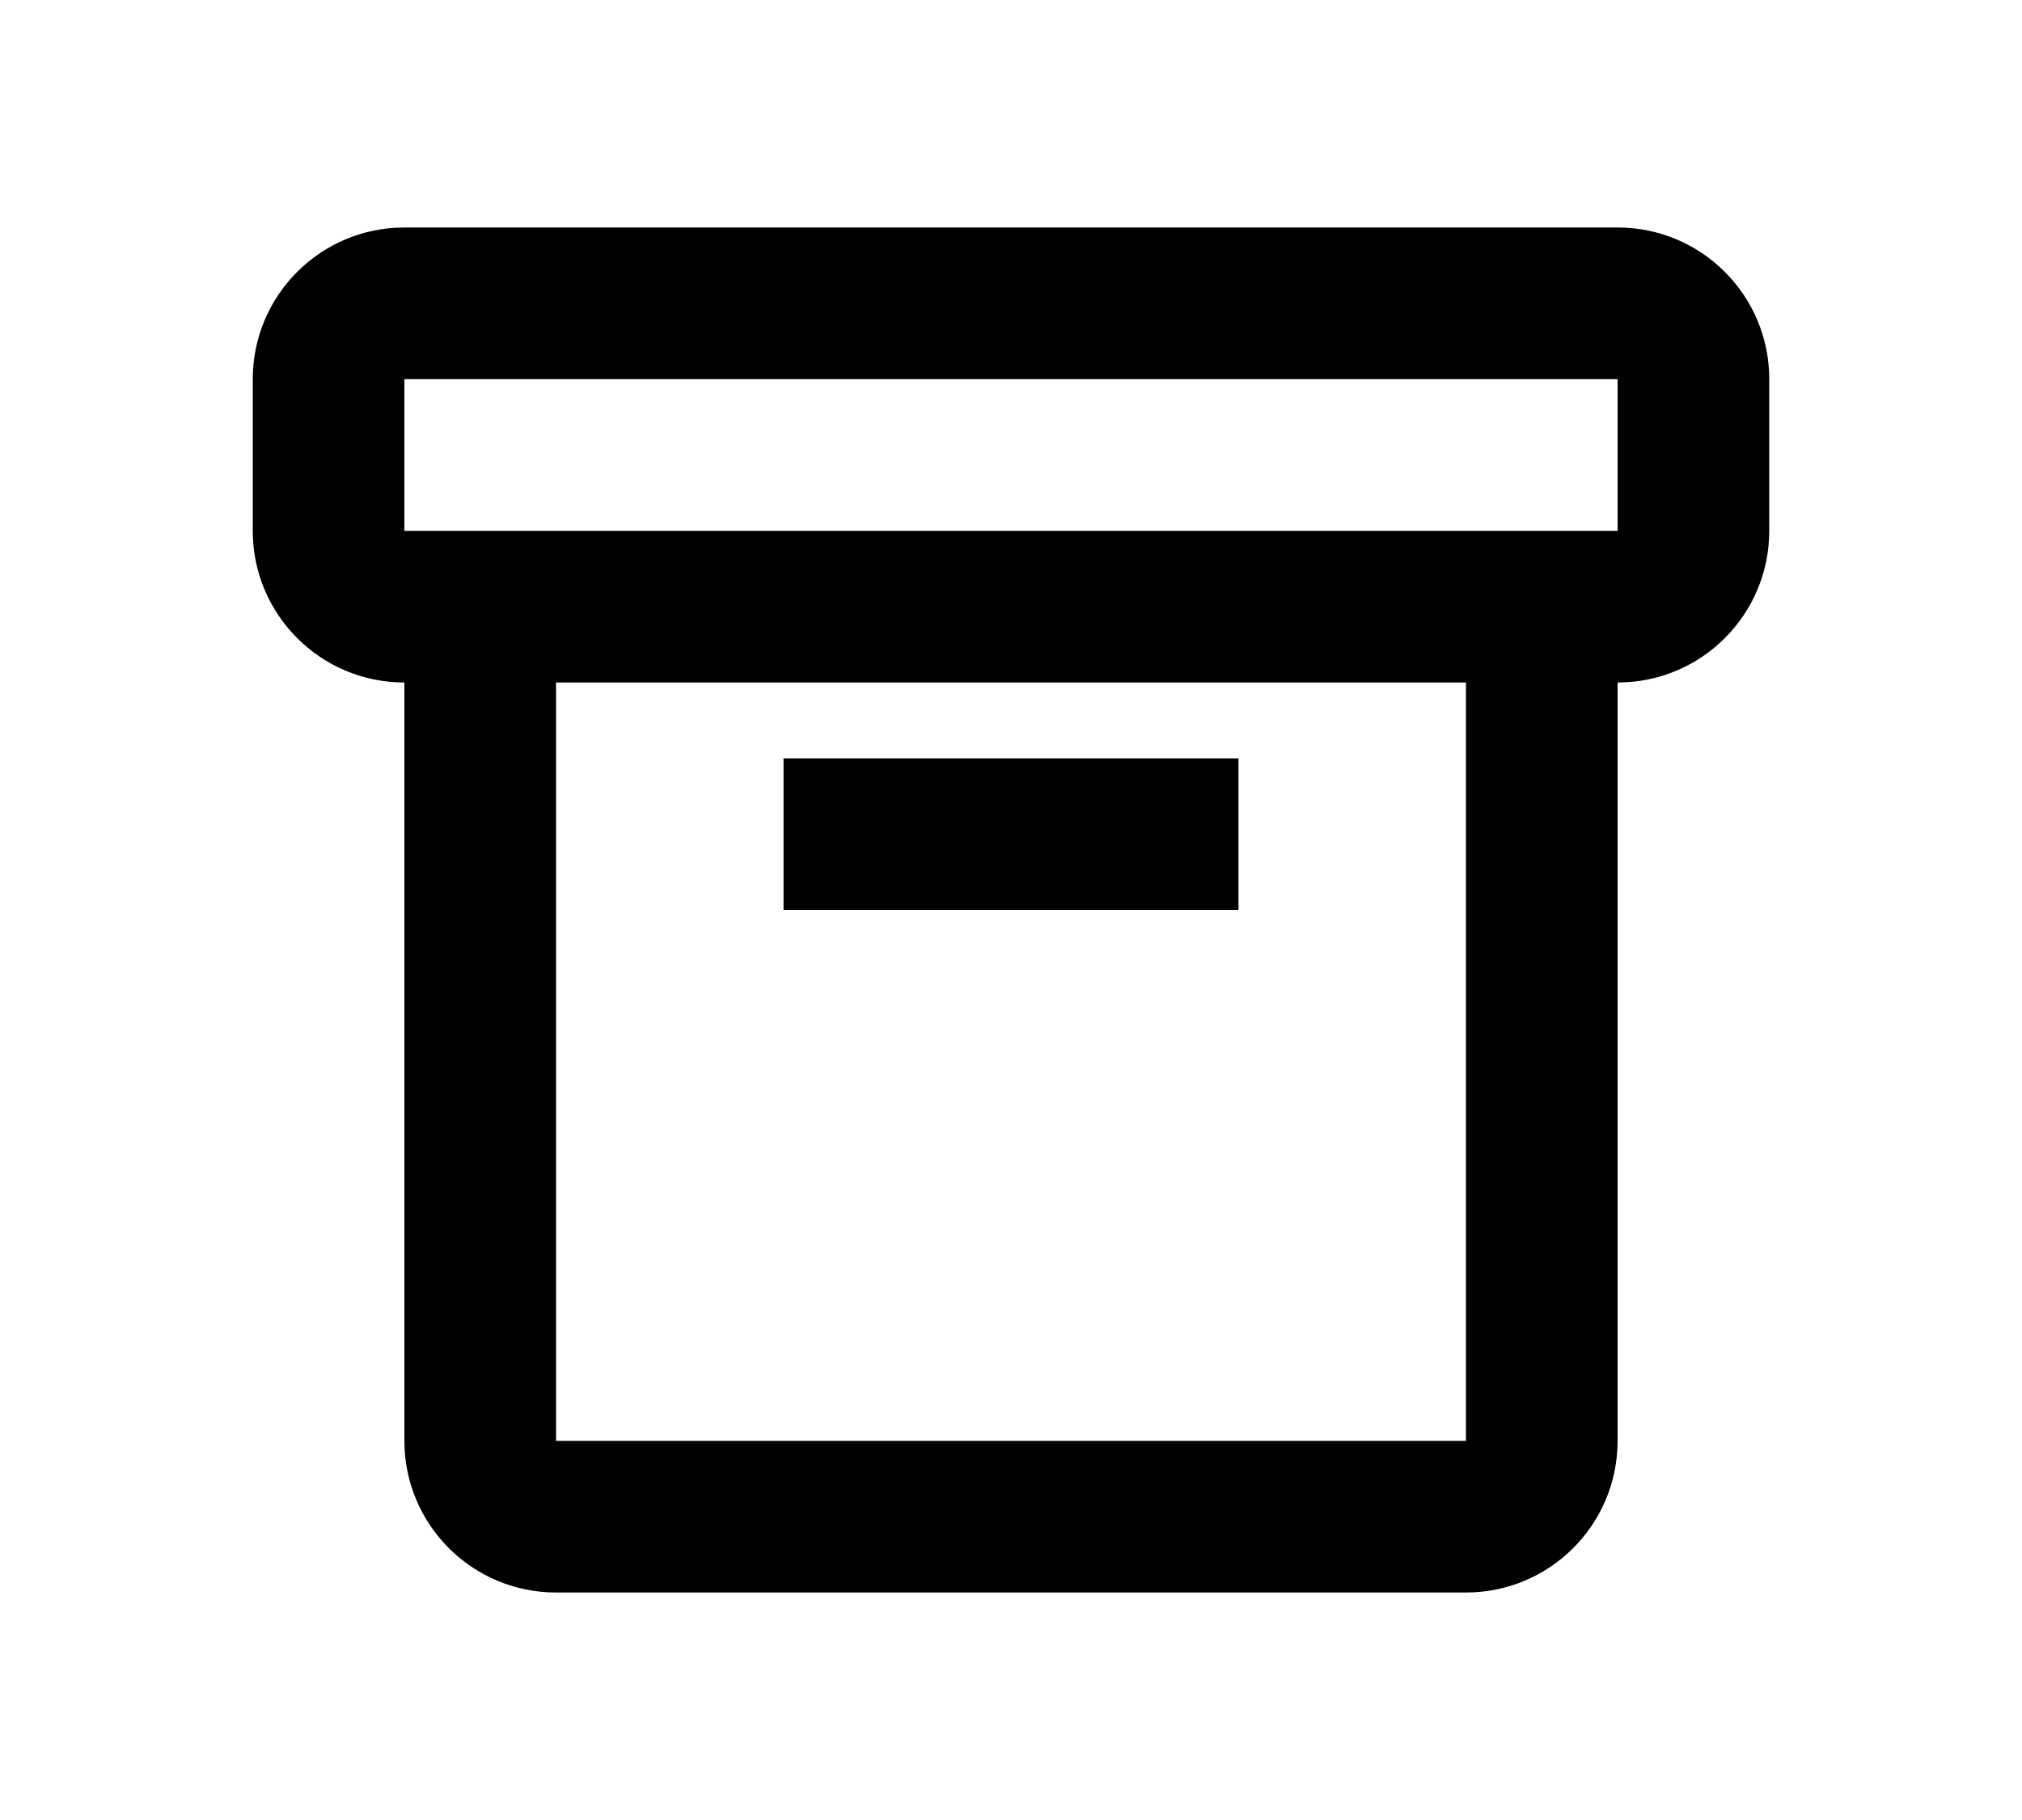 <svg width="20" height="18" viewBox="0 0 24 24" fill="none" xmlns="http://www.w3.org/2000/svg">
<g id="icon / repository">
<path id="icon" fill-rule="evenodd" clip-rule="evenodd" d="M20 19V9C21.105 9 22 8.105 22 7V5C22 3.895 21.105 3 20 3H4C2.895 3 2 3.895 2 5V7C2 8.105 2.895 9 4 9V19C4 20.105 4.895 21 6 21H18C19.105 21 20 20.105 20 19ZM6 19V9H18V19H6ZM9 12V10H15V12H9ZM4 7V5H20V7H4Z" fill="black"/>
</g>
</svg>
